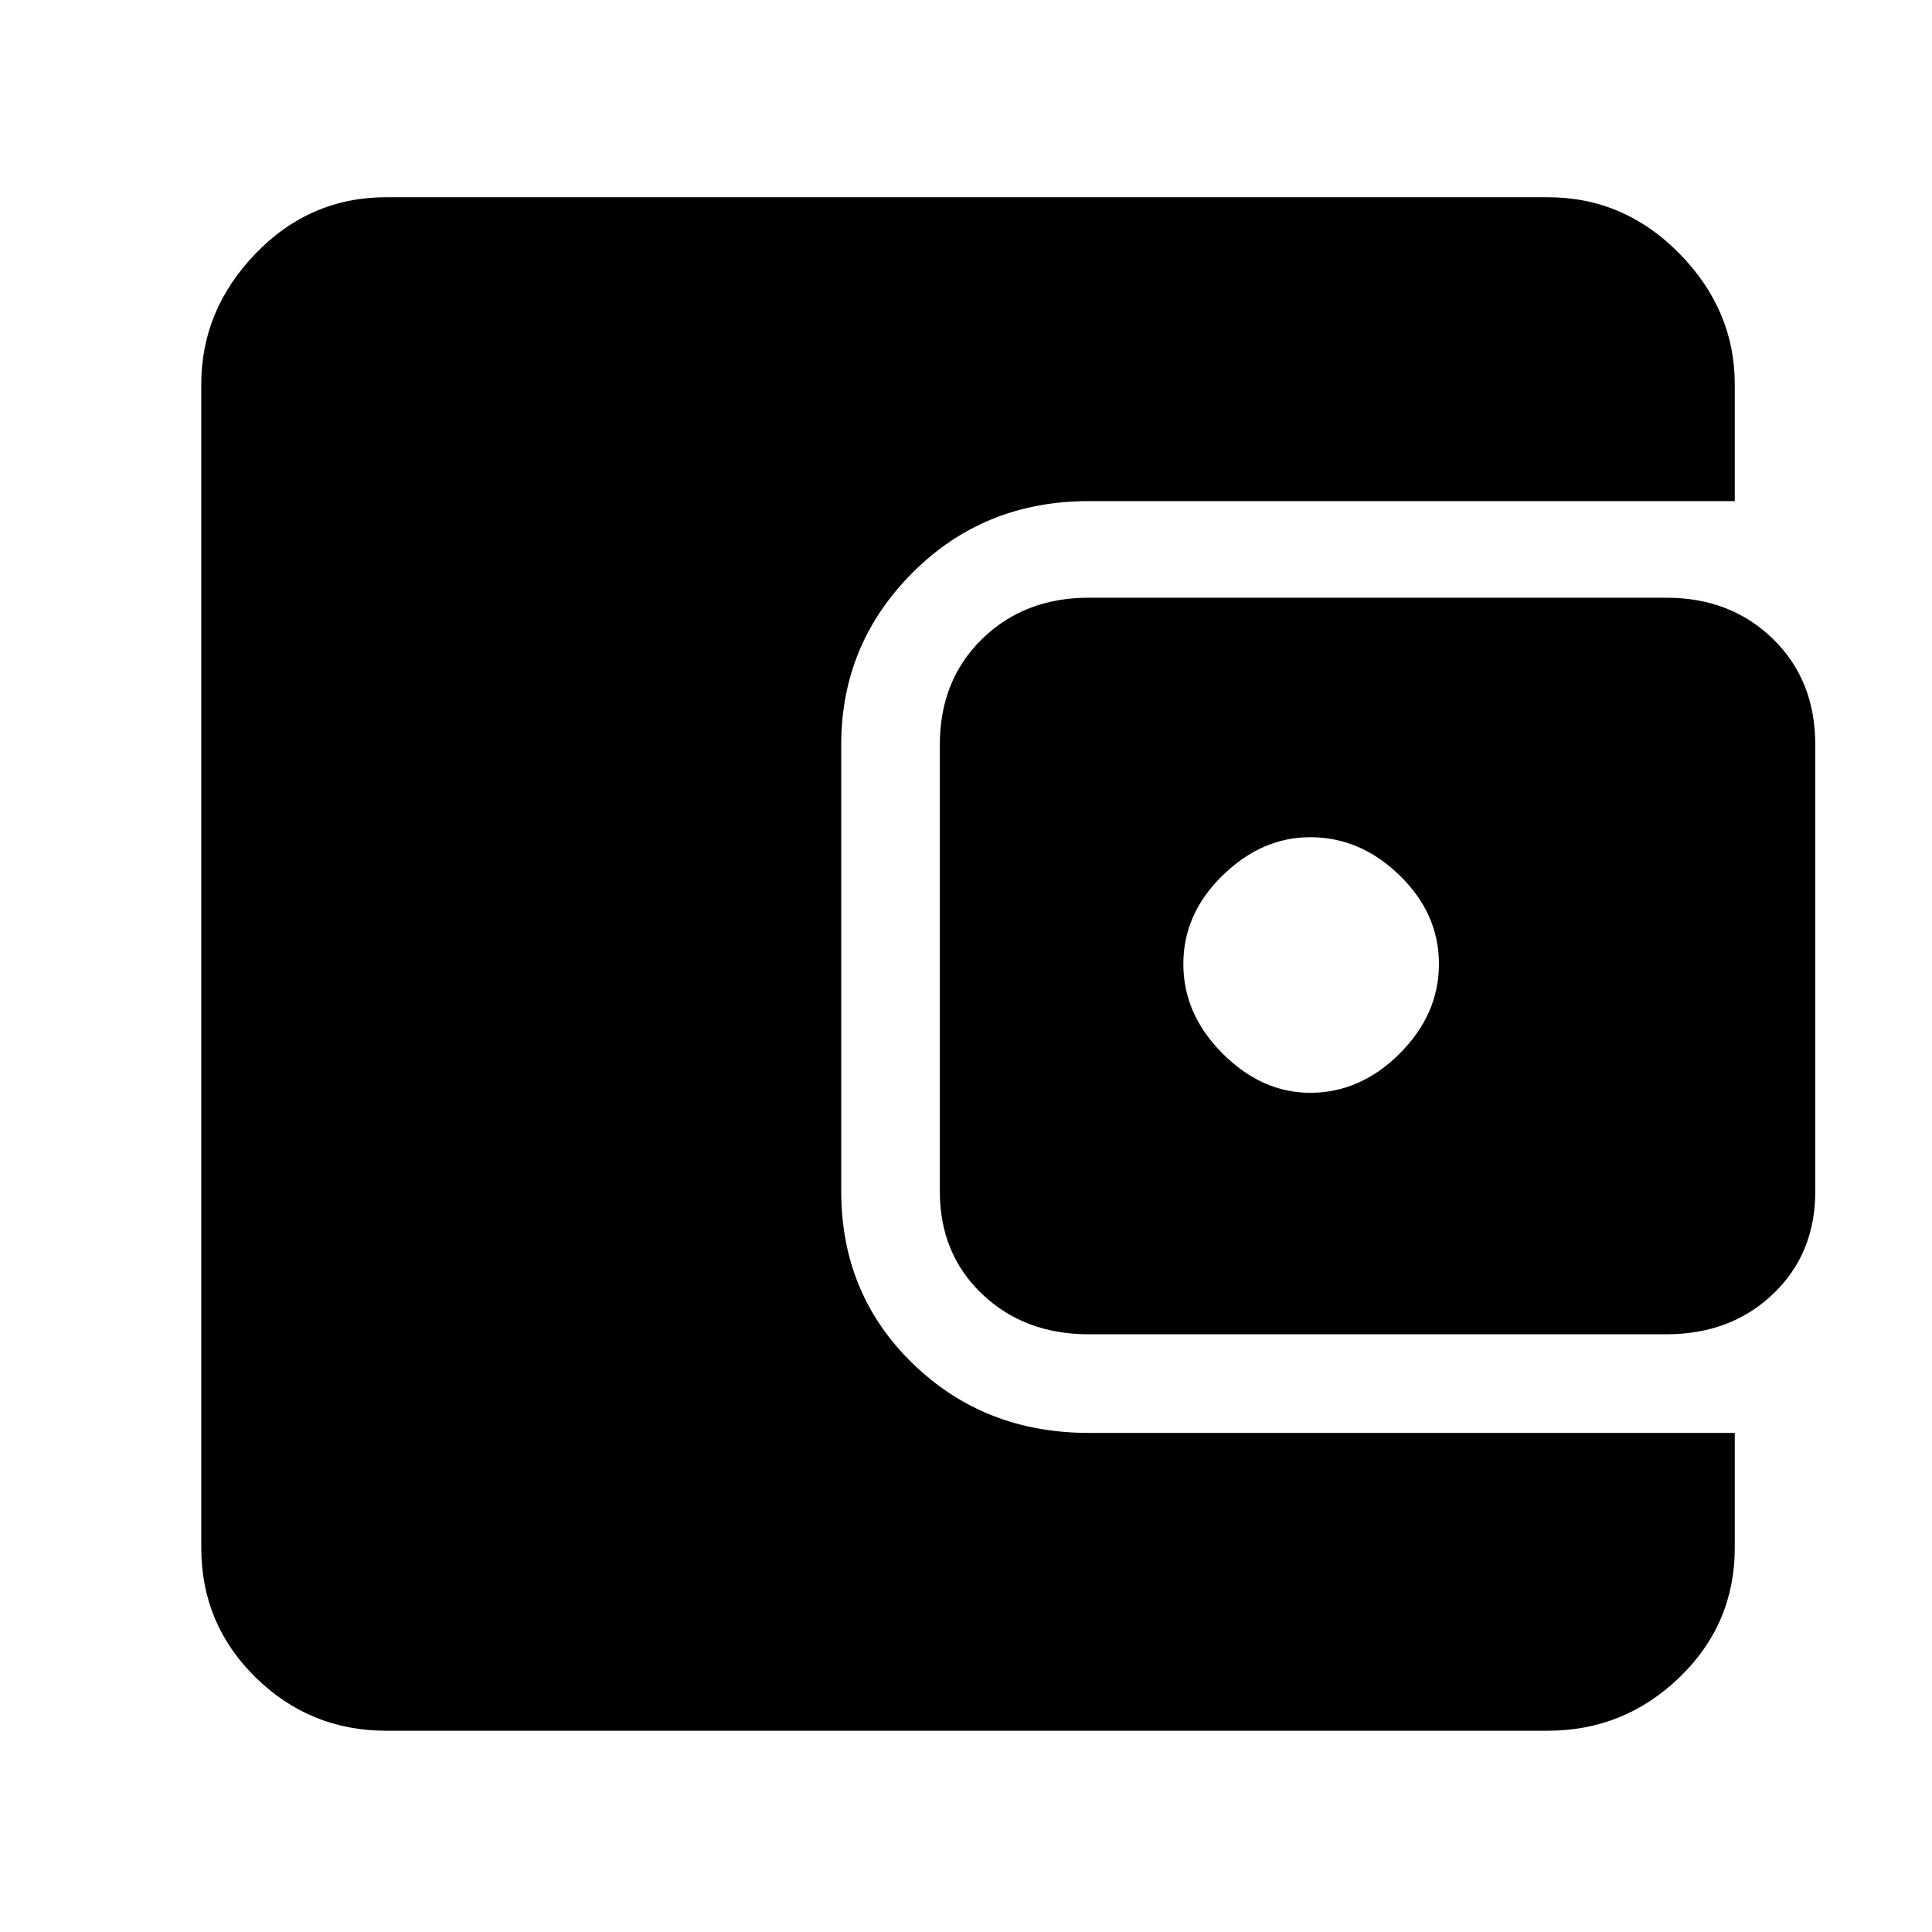 <svg xmlns="http://www.w3.org/2000/svg" height="48" width="48"><path d="M32.55 27.15Q33.8 27.15 34.775 26.175Q35.75 25.2 35.75 23.95Q35.75 22.7 34.775 21.75Q33.8 20.8 32.55 20.8Q31.35 20.8 30.375 21.75Q29.4 22.7 29.4 23.95Q29.4 25.2 30.375 26.175Q31.35 27.15 32.55 27.15ZM27.05 33.15Q25.45 33.15 24.4 32.15Q23.35 31.15 23.35 29.6V18.5Q23.35 16.9 24.4 15.875Q25.45 14.85 27.05 14.85H41.4Q43 14.85 44.05 15.875Q45.1 16.9 45.1 18.5V29.6Q45.1 31.15 44.05 32.15Q43 33.15 41.4 33.15ZM9.6 43Q7.7 43 6.35 41.675Q5 40.35 5 38.45V9.55Q5 7.7 6.35 6.3Q7.7 4.9 9.6 4.9H38.45Q40.35 4.9 41.725 6.3Q43.1 7.7 43.1 9.55V12.45H27.05Q24.45 12.45 22.675 14.225Q20.9 16 20.9 18.5V29.6Q20.9 32.15 22.675 33.875Q24.45 35.6 27.05 35.6H43.1V38.45Q43.1 40.35 41.725 41.675Q40.35 43 38.45 43Z"/></svg>